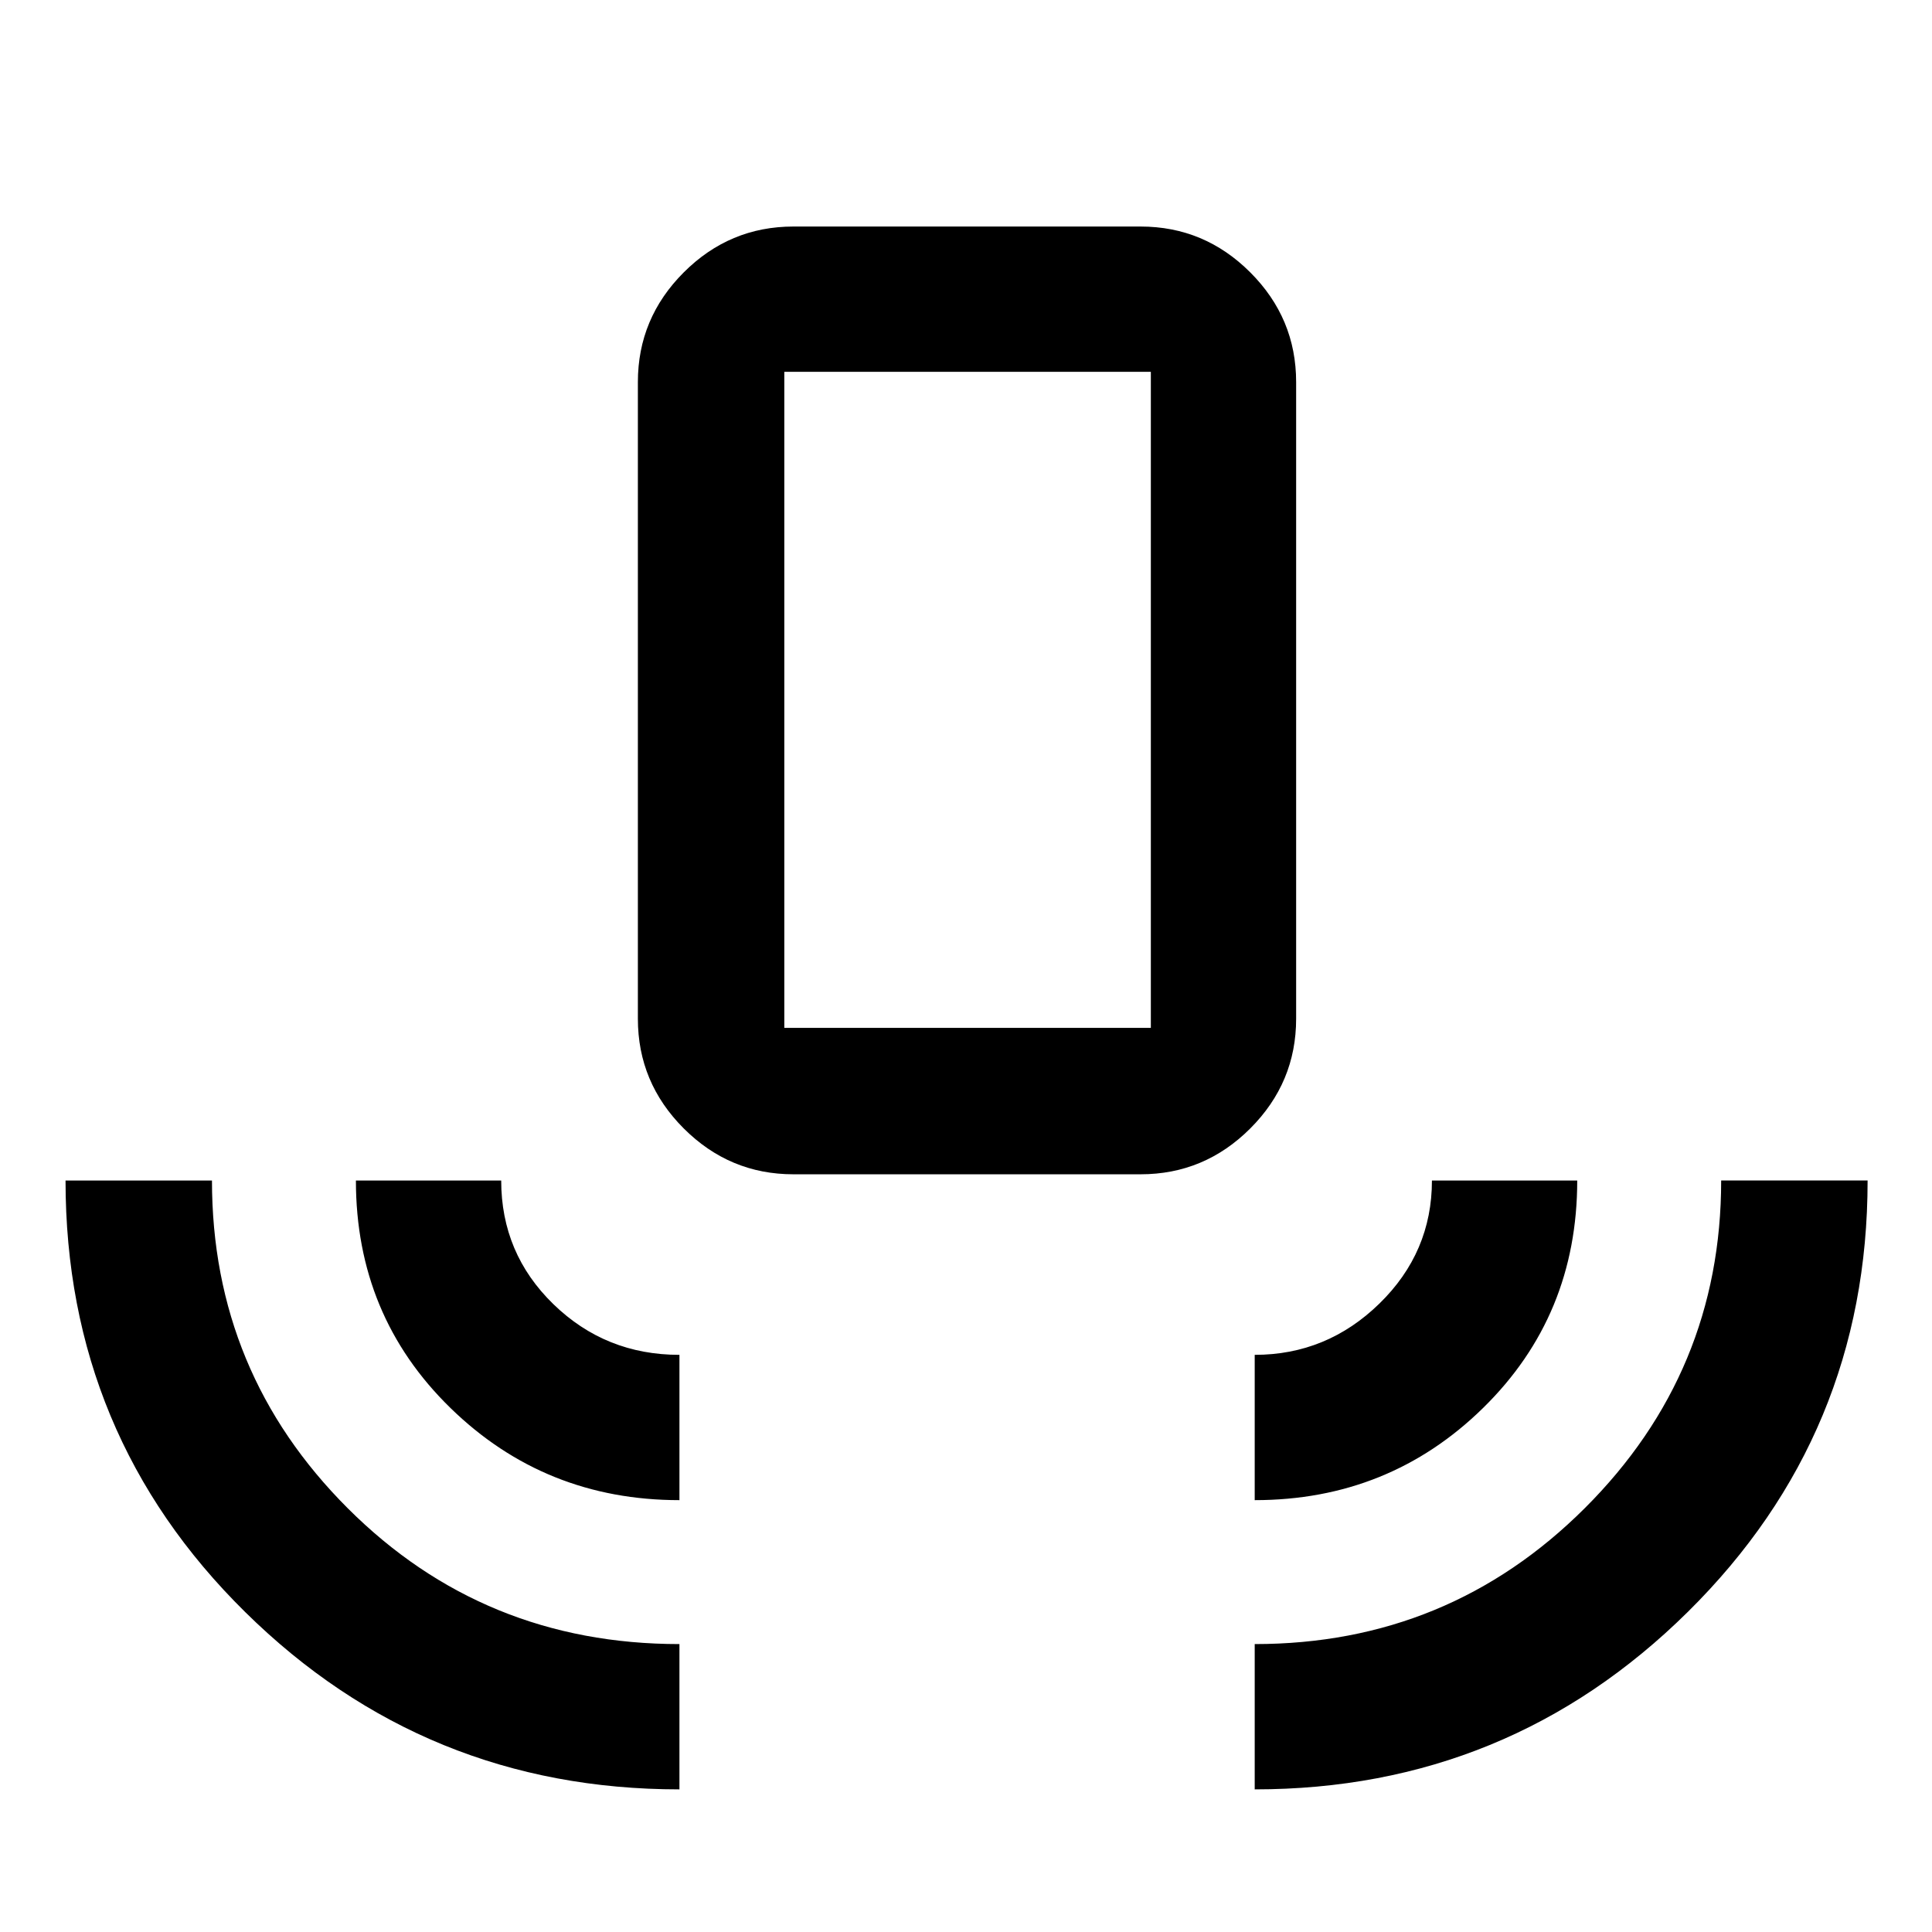 <svg xmlns="http://www.w3.org/2000/svg" height="48" viewBox="0 -960 960 960" width="48"><path d="M337.609-70.869q-126.339 0-215.692-88.025-89.352-88.025-89.352-214.519h72.761q0 95.466 67.516 162.907 67.517 67.441 164.767 67.441v72.196Zm0-143.718q-66.848 0-113.805-45.818-46.956-45.817-46.956-113.008h72.196q0 36.234 25.915 61.432 25.916 25.198 62.65 25.198v72.196Zm56.631-161.914q-31.709 0-54.497-22.787-22.787-22.787-22.787-54.496v-316.368q0-31.709 22.787-54.496 22.788-22.787 54.497-22.787h172.52q31.709 0 54.497 22.787 22.787 22.787 22.787 54.496v316.368q0 31.709-22.787 54.496-22.788 22.787-54.497 22.787H394.24Zm-4.522-72.761h182.13v-325.977h-182.13v325.977Zm233.739 234.675v-72.196q35.847 0 61.956-25.473 26.108-25.473 26.108-61.157h72.197q0 67.149-46.743 112.988-46.743 45.838-113.518 45.838Zm0 143.718v-72.196q96.333 0 164.057-67.579 67.725-67.579 67.725-162.769h72.762q0 126.024-89.255 214.284-89.254 88.26-215.289 88.26ZM389.718-449.262h182.13-182.13Z"/></svg>
